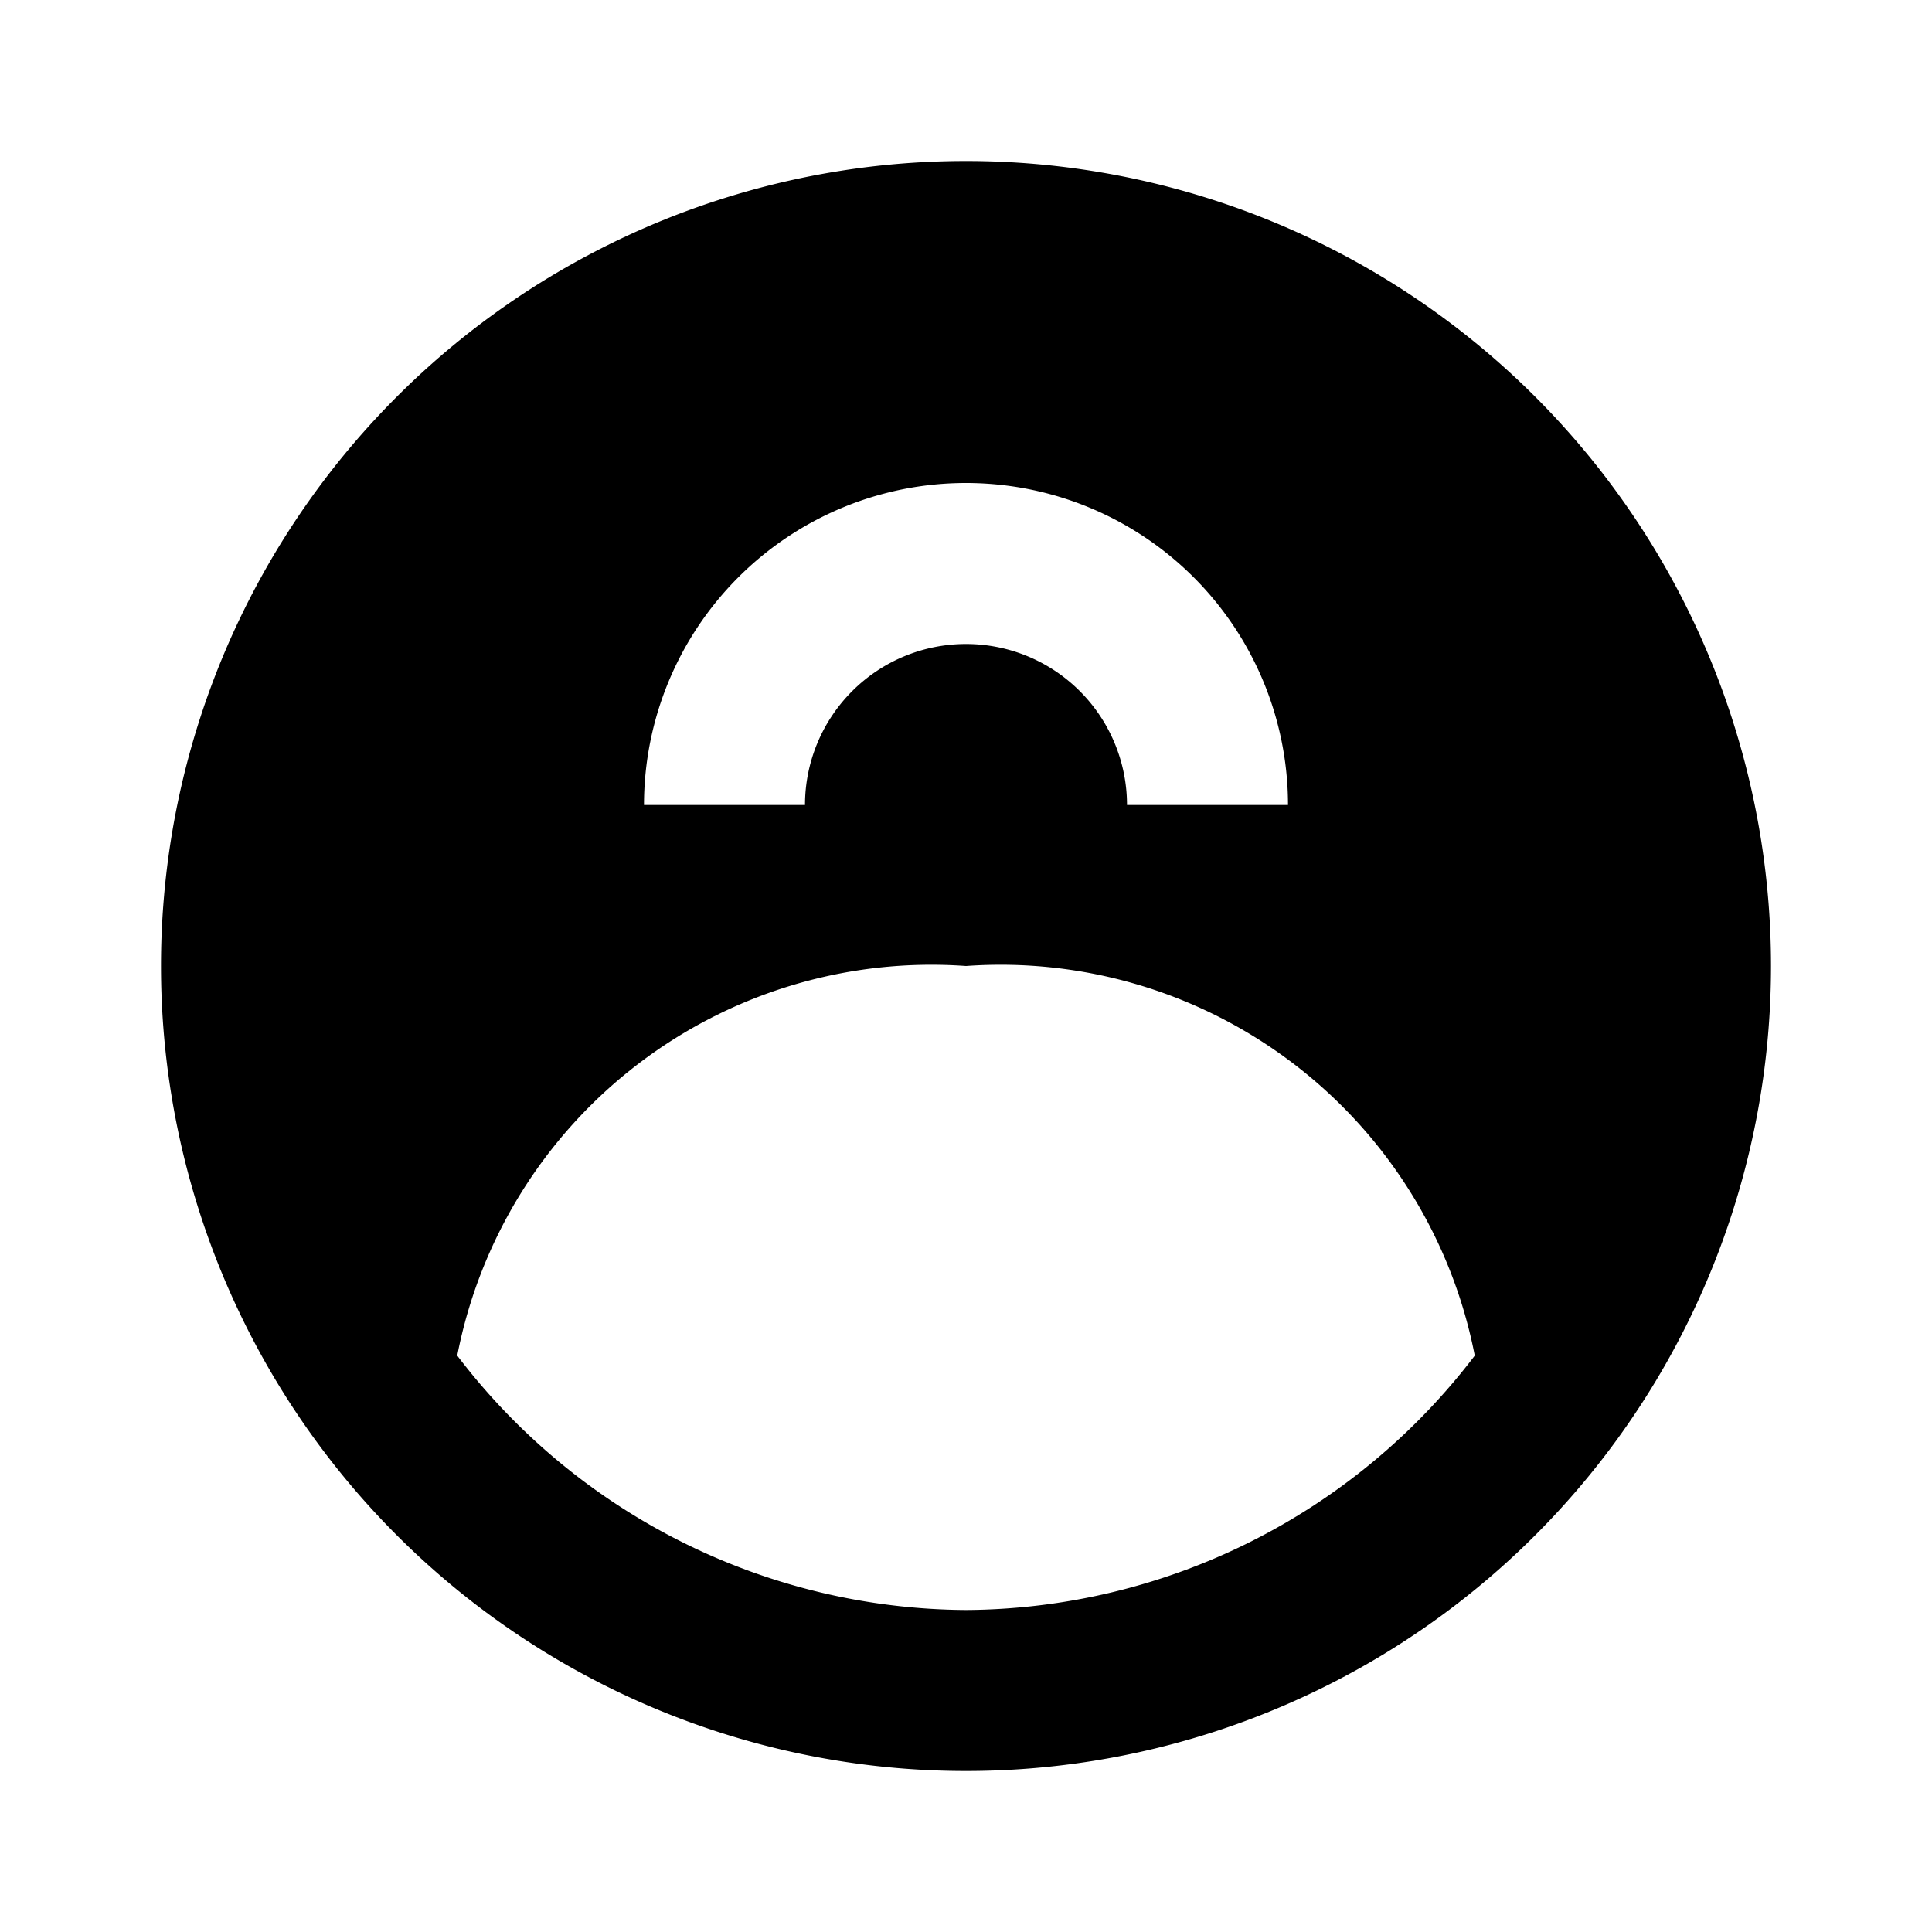 <svg xmlns="http://www.w3.org/2000/svg" viewBox="0 0 24 24"><path d="M12 2a10 10 0 1 0 0 20 10 10 0 0 0 0-20zm0 4a4 4 0 0 1 4 4h-2a2 2 0 0 0-4 0H8a4 4 0 0 1 4-4zm0 14a8 8 0 0 1-6.32-3.16A6 6 0 0 1 12 12a6 6 0 0 1 6.32 4.84A8 8 0 0 1 12 20z"/></svg>